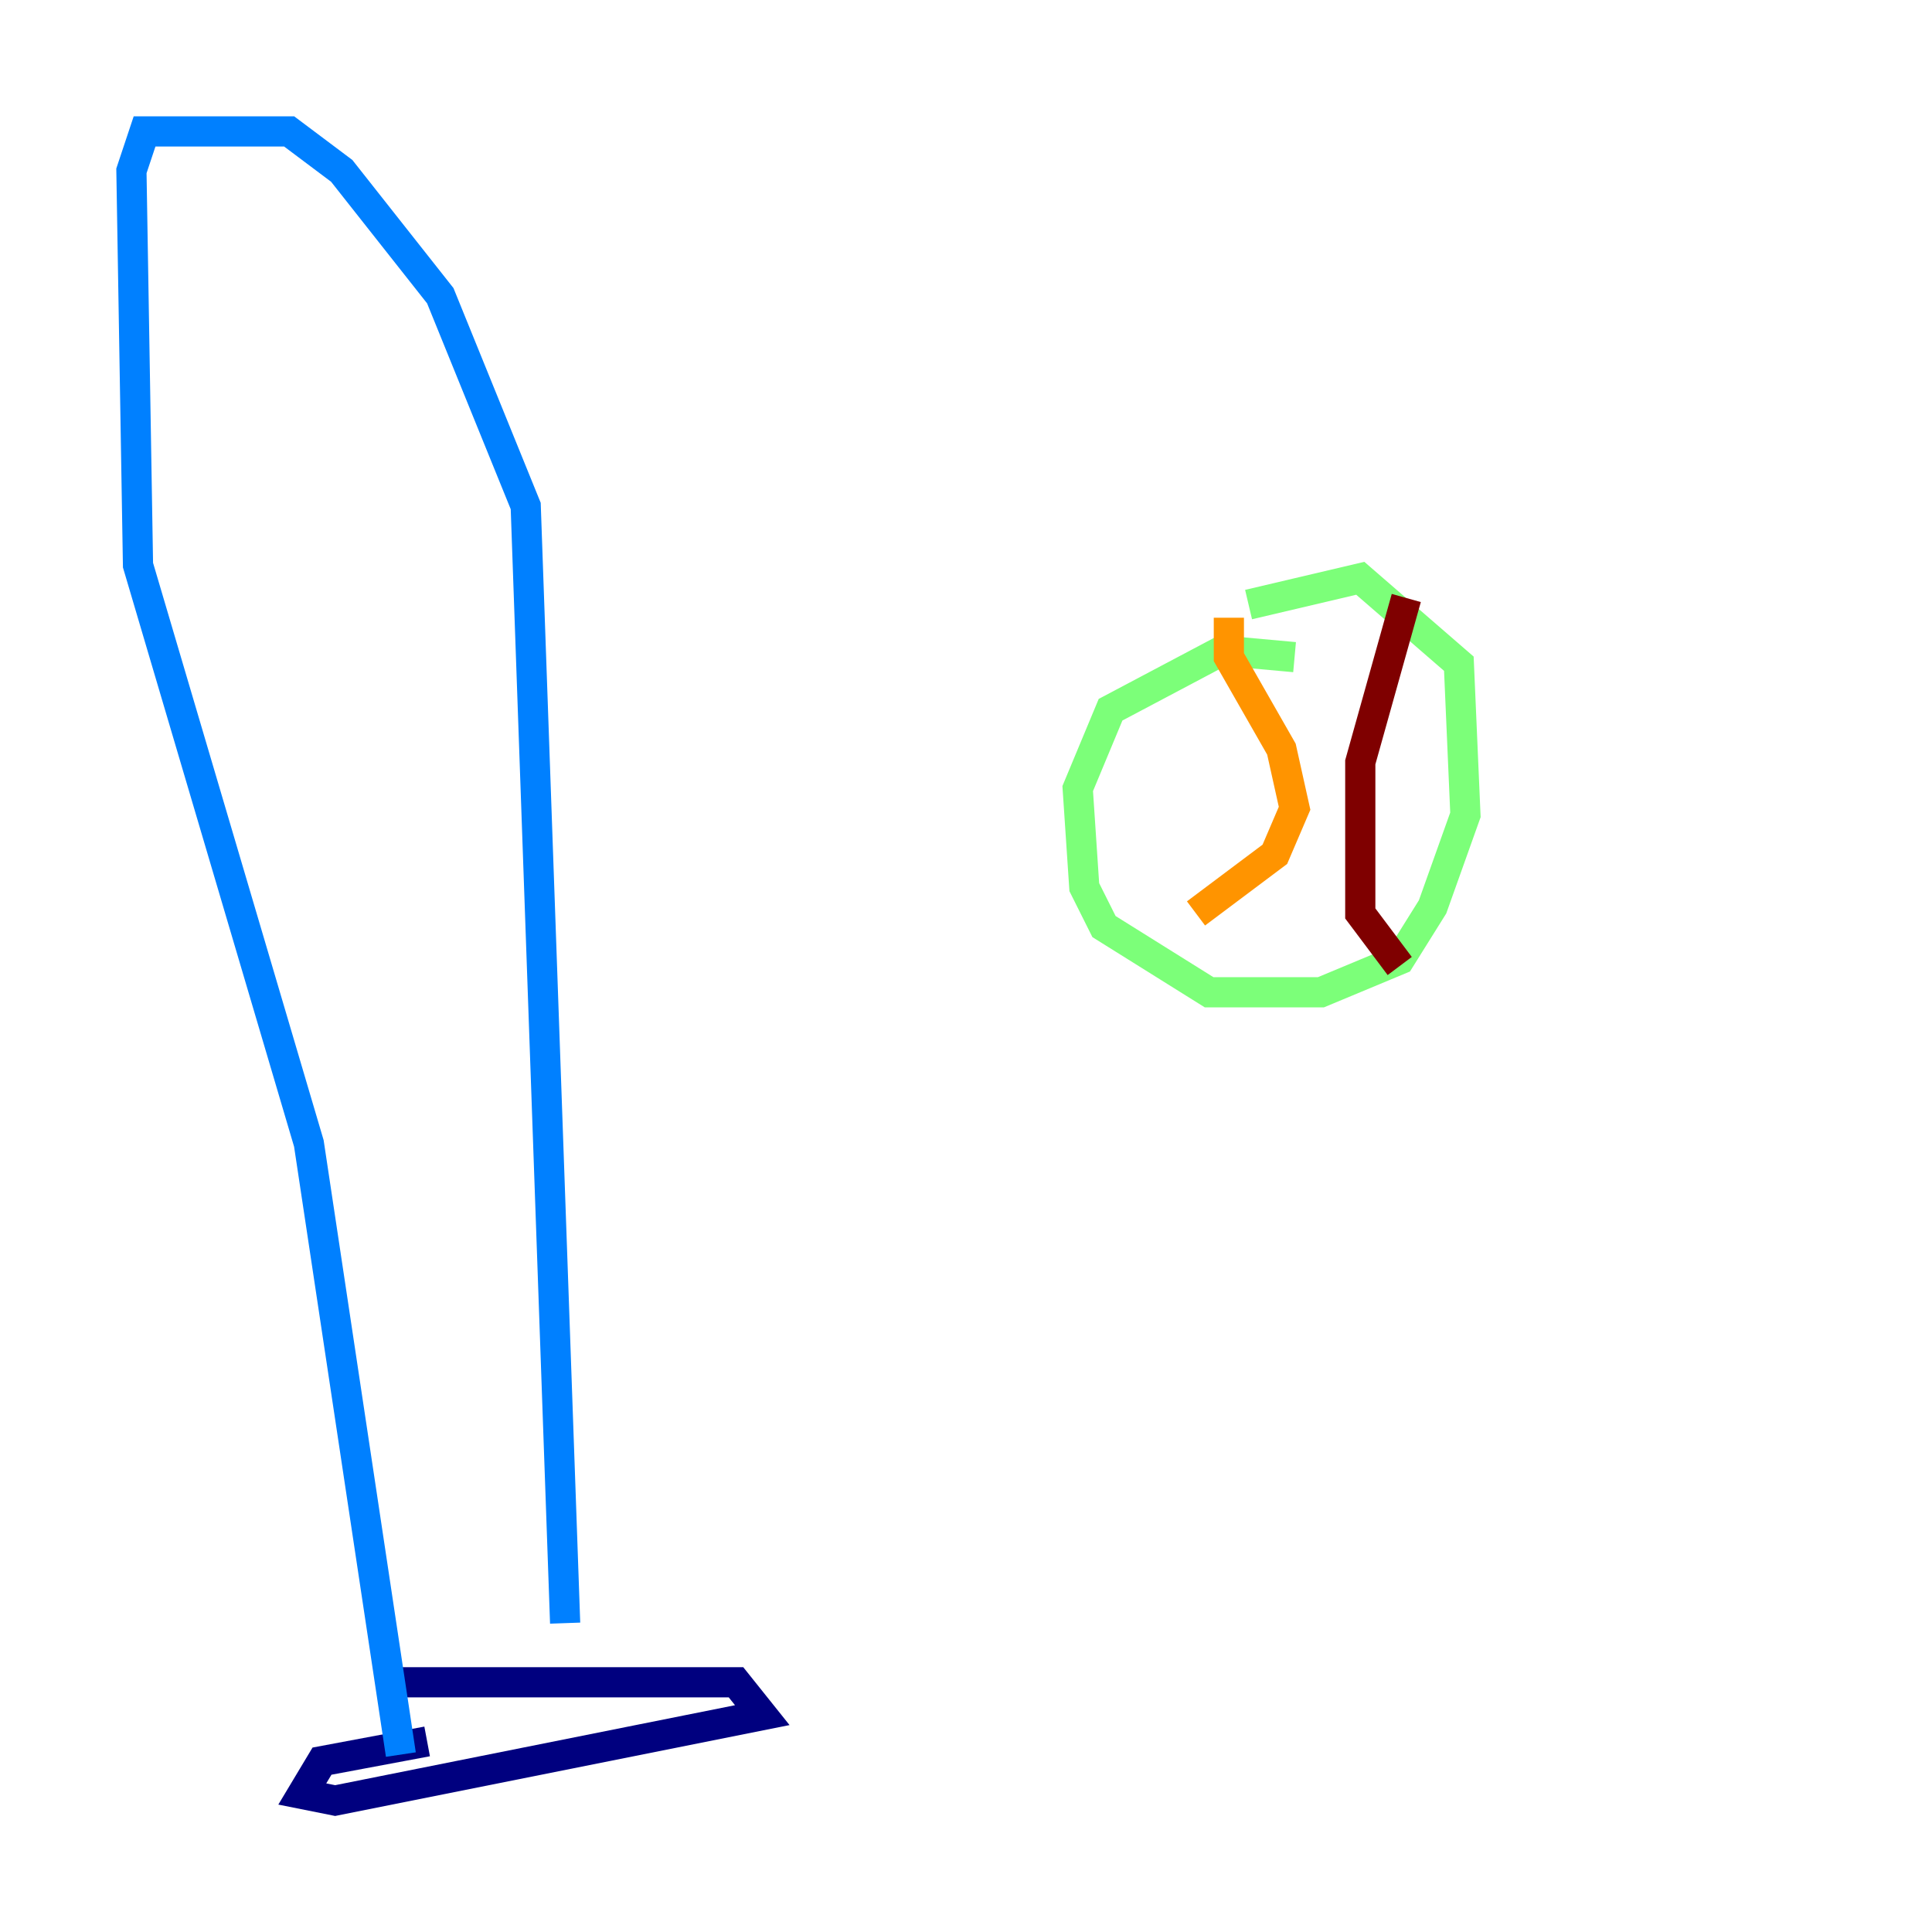 <?xml version="1.0" encoding="utf-8" ?>
<svg baseProfile="tiny" height="128" version="1.2" viewBox="0,0,128,128" width="128" xmlns="http://www.w3.org/2000/svg" xmlns:ev="http://www.w3.org/2001/xml-events" xmlns:xlink="http://www.w3.org/1999/xlink"><defs /><polyline fill="none" points="28.299,115.374 21.333,116.68 20.027,118.857 22.204,119.293 50.503,113.633 48.762,111.456 26.122,111.456" stroke="#00007f" stroke-width="2" /><polyline fill="none" points="26.558,116.245 20.463,75.755 9.143,37.442 8.707,11.32 9.578,8.707 19.157,8.707 22.64,11.32 29.17,19.592 34.83,33.524 37.442,107.537" stroke="#0080ff" stroke-width="2" /><polyline fill="none" points="85.769,43.537 80.98,43.102 73.578,47.02 71.401,52.245 71.837,58.776 73.143,61.388 80.109,65.742 87.51,65.742 92.735,63.565 94.912,60.082 97.088,53.986 96.653,43.973 90.122,38.313 82.721,40.054" stroke="#7cff79" stroke-width="2" /><polyline fill="none" points="81.415,40.925 81.415,43.537 84.898,49.633 85.769,53.551 84.463,56.599 79.238,60.517" stroke="#ff9400" stroke-width="2" /><polyline fill="none" points="93.17,39.619 90.122,50.503 90.122,60.517 92.735,64.0" stroke="#7f0000" stroke-width="2" /></svg>